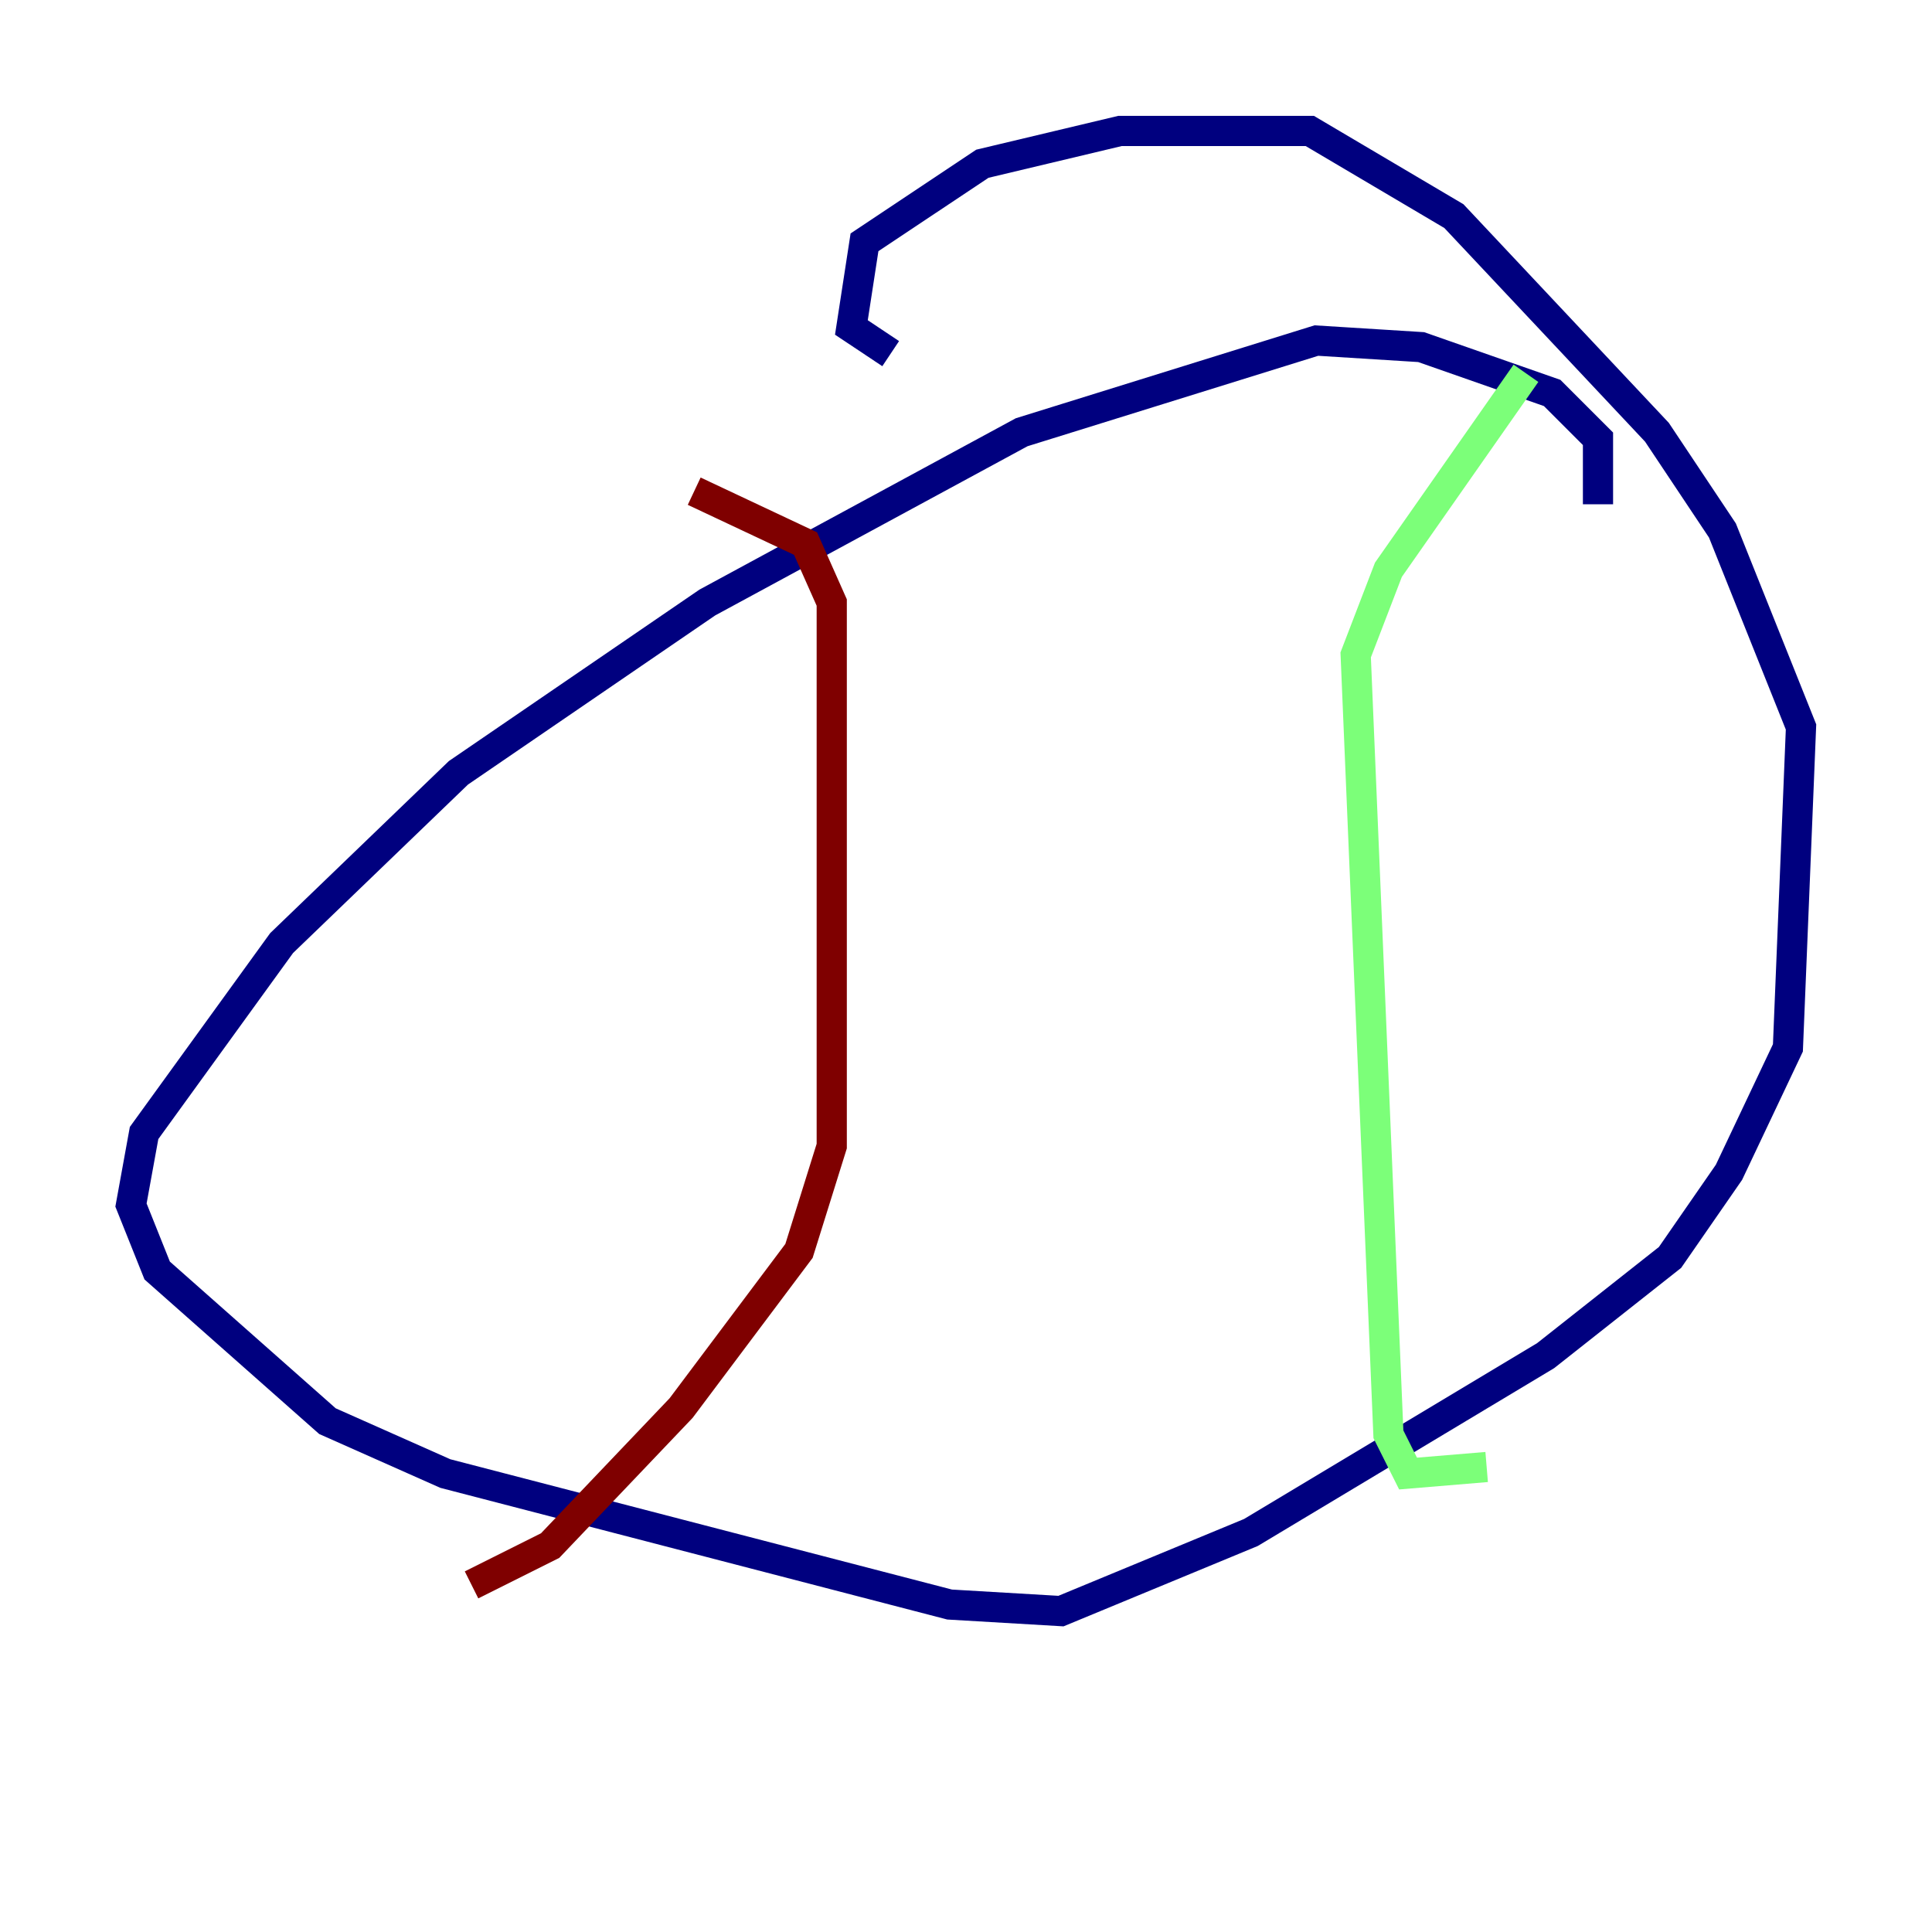 <?xml version="1.0" encoding="utf-8" ?>
<svg baseProfile="tiny" height="128" version="1.2" viewBox="0,0,128,128" width="128" xmlns="http://www.w3.org/2000/svg" xmlns:ev="http://www.w3.org/2001/xml-events" xmlns:xlink="http://www.w3.org/1999/xlink"><defs /><polyline fill="none" points="105.871,33.41 105.871,29.071 102.834,26.034 94.156,22.997 87.214,22.563 67.688,28.637 46.861,39.919 30.373,51.2 18.658,62.481 9.546,75.064 8.678,79.837 10.414,84.176 21.695,94.156 29.505,97.627 62.915,106.305 70.291,106.739 82.875,101.532 102.4,89.817 110.644,83.308 114.549,77.668 118.454,69.424 119.322,48.163 114.115,35.146 109.776,28.637 96.325,14.319 86.78,8.678 74.197,8.678 65.085,10.848 57.275,16.054 56.407,21.695 59.01,23.43" stroke="#00007f" stroke-width="2" /><polyline fill="none" points="101.098,24.732 91.986,37.749 89.817,43.39 91.986,95.024 93.288,97.627 98.495,97.193" stroke="#7cff79" stroke-width="2" /><polyline fill="none" points="45.993,32.542 53.37,36.014 55.105,39.919 55.105,75.932 52.936,82.875 45.125,93.288 36.447,102.4 31.241,105.003" stroke="#7f0000" stroke-width="2" /></svg>